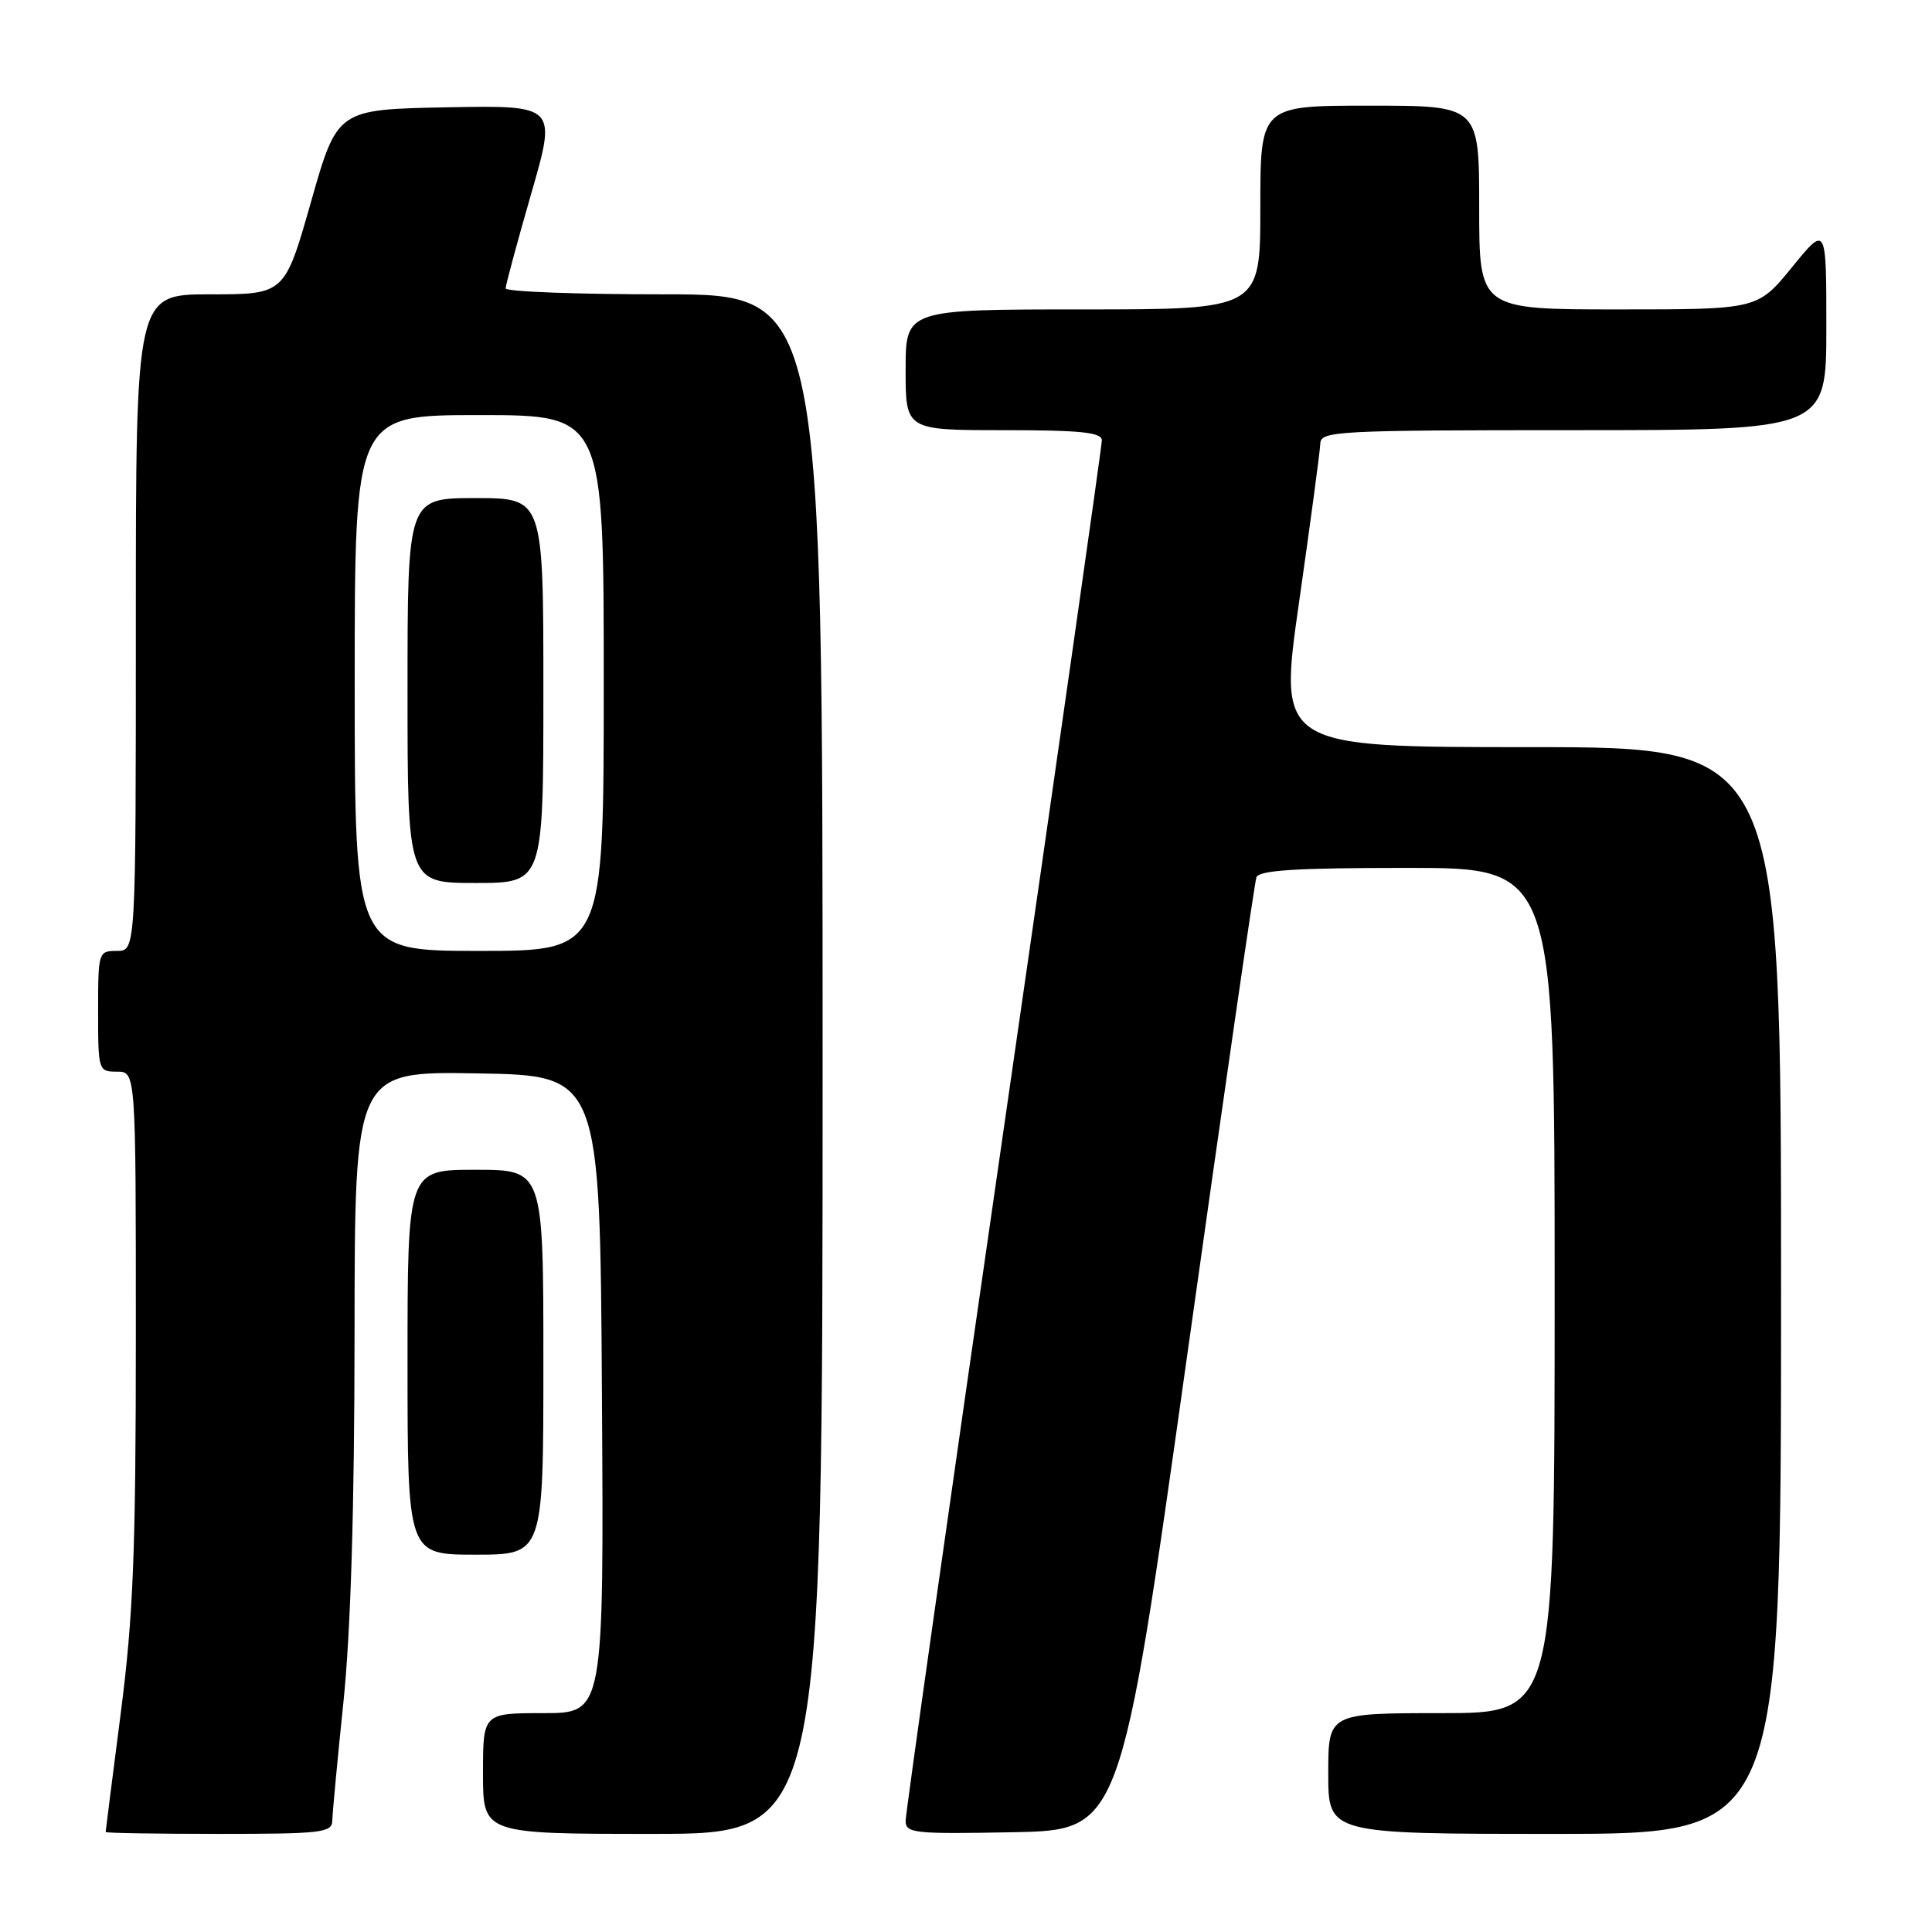 <?xml version="1.0" encoding="UTF-8" standalone="no"?>
<!DOCTYPE svg PUBLIC "-//W3C//DTD SVG 1.1//EN" "http://www.w3.org/Graphics/SVG/1.1/DTD/svg11.dtd" >
<svg xmlns="http://www.w3.org/2000/svg" xmlns:xlink="http://www.w3.org/1999/xlink" version="1.1" viewBox="0 0 256 256">
 <g >
 <path fill="currentColor"
d=" M 44.03 241.25 C 44.05 240.29 44.71 233.20 45.51 225.50 C 46.47 216.19 46.97 199.85 46.98 176.73 C 47.00 141.95 47.00 141.95 63.25 142.23 C 79.50 142.50 79.50 142.50 79.76 184.75 C 80.02 227.00 80.02 227.00 72.01 227.00 C 64.00 227.00 64.00 227.00 64.00 235.00 C 64.00 243.00 64.00 243.00 86.50 243.00 C 109.00 243.00 109.00 243.00 109.00 141.00 C 109.00 39.00 109.00 39.00 88.00 39.00 C 76.45 39.00 67.00 38.65 67.00 38.21 C 67.00 37.78 68.52 32.15 70.38 25.69 C 73.77 13.95 73.77 13.95 59.23 14.22 C 44.69 14.50 44.69 14.50 41.21 26.75 C 37.72 39.00 37.72 39.00 27.86 39.00 C 18.00 39.00 18.00 39.00 18.00 82.50 C 18.00 126.00 18.00 126.00 15.50 126.00 C 13.04 126.00 13.00 126.13 13.00 134.00 C 13.00 141.87 13.04 142.00 15.50 142.00 C 18.00 142.00 18.00 142.00 18.00 176.75 C 18.00 205.64 17.66 214.11 16.00 227.00 C 14.90 235.53 14.00 242.61 14.00 242.75 C 14.00 242.89 20.75 243.00 29.00 243.00 C 42.61 243.00 44.00 242.84 44.03 241.25 Z  M 157.25 180.00 C 162.08 145.62 166.23 116.94 166.48 116.25 C 166.82 115.31 171.75 115.00 186.47 115.00 C 206.00 115.00 206.00 115.00 206.00 171.00 C 206.00 227.00 206.00 227.00 191.00 227.00 C 176.00 227.00 176.00 227.00 176.00 235.00 C 176.00 243.00 176.00 243.00 206.00 243.00 C 236.00 243.00 236.00 243.00 236.00 171.00 C 236.00 99.00 236.00 99.00 202.69 99.00 C 169.38 99.00 169.38 99.00 172.14 79.75 C 173.65 69.16 174.92 59.71 174.95 58.75 C 175.00 57.12 177.28 57.00 208.50 57.00 C 242.00 57.00 242.00 57.00 242.00 43.41 C 242.00 29.82 242.00 29.82 237.45 35.41 C 232.89 41.00 232.89 41.00 214.45 41.00 C 196.00 41.00 196.00 41.00 196.00 27.50 C 196.00 14.00 196.00 14.00 181.50 14.00 C 167.00 14.00 167.00 14.00 167.00 27.50 C 167.00 41.00 167.00 41.00 143.50 41.00 C 120.00 41.00 120.00 41.00 120.00 49.00 C 120.00 57.00 120.00 57.00 133.00 57.00 C 143.23 57.00 146.00 57.29 146.00 58.35 C 146.00 59.09 140.15 100.14 133.00 149.58 C 125.85 199.01 120.00 240.27 120.00 241.26 C 120.00 242.92 121.10 243.03 134.24 242.78 C 148.47 242.50 148.47 242.50 157.25 180.00 Z  M 72.00 180.50 C 72.00 155.00 72.00 155.00 63.00 155.00 C 54.00 155.00 54.00 155.00 54.00 180.50 C 54.00 206.00 54.00 206.00 63.00 206.00 C 72.00 206.00 72.00 206.00 72.00 180.50 Z  M 47.00 90.50 C 47.00 55.00 47.00 55.00 63.50 55.00 C 80.00 55.00 80.00 55.00 80.00 90.50 C 80.00 126.00 80.00 126.00 63.50 126.00 C 47.00 126.00 47.00 126.00 47.00 90.50 Z  M 72.00 91.50 C 72.00 66.00 72.00 66.00 63.00 66.00 C 54.00 66.00 54.00 66.00 54.00 91.50 C 54.00 117.00 54.00 117.00 63.00 117.00 C 72.00 117.00 72.00 117.00 72.00 91.50 Z "/>
</g>
</svg>
